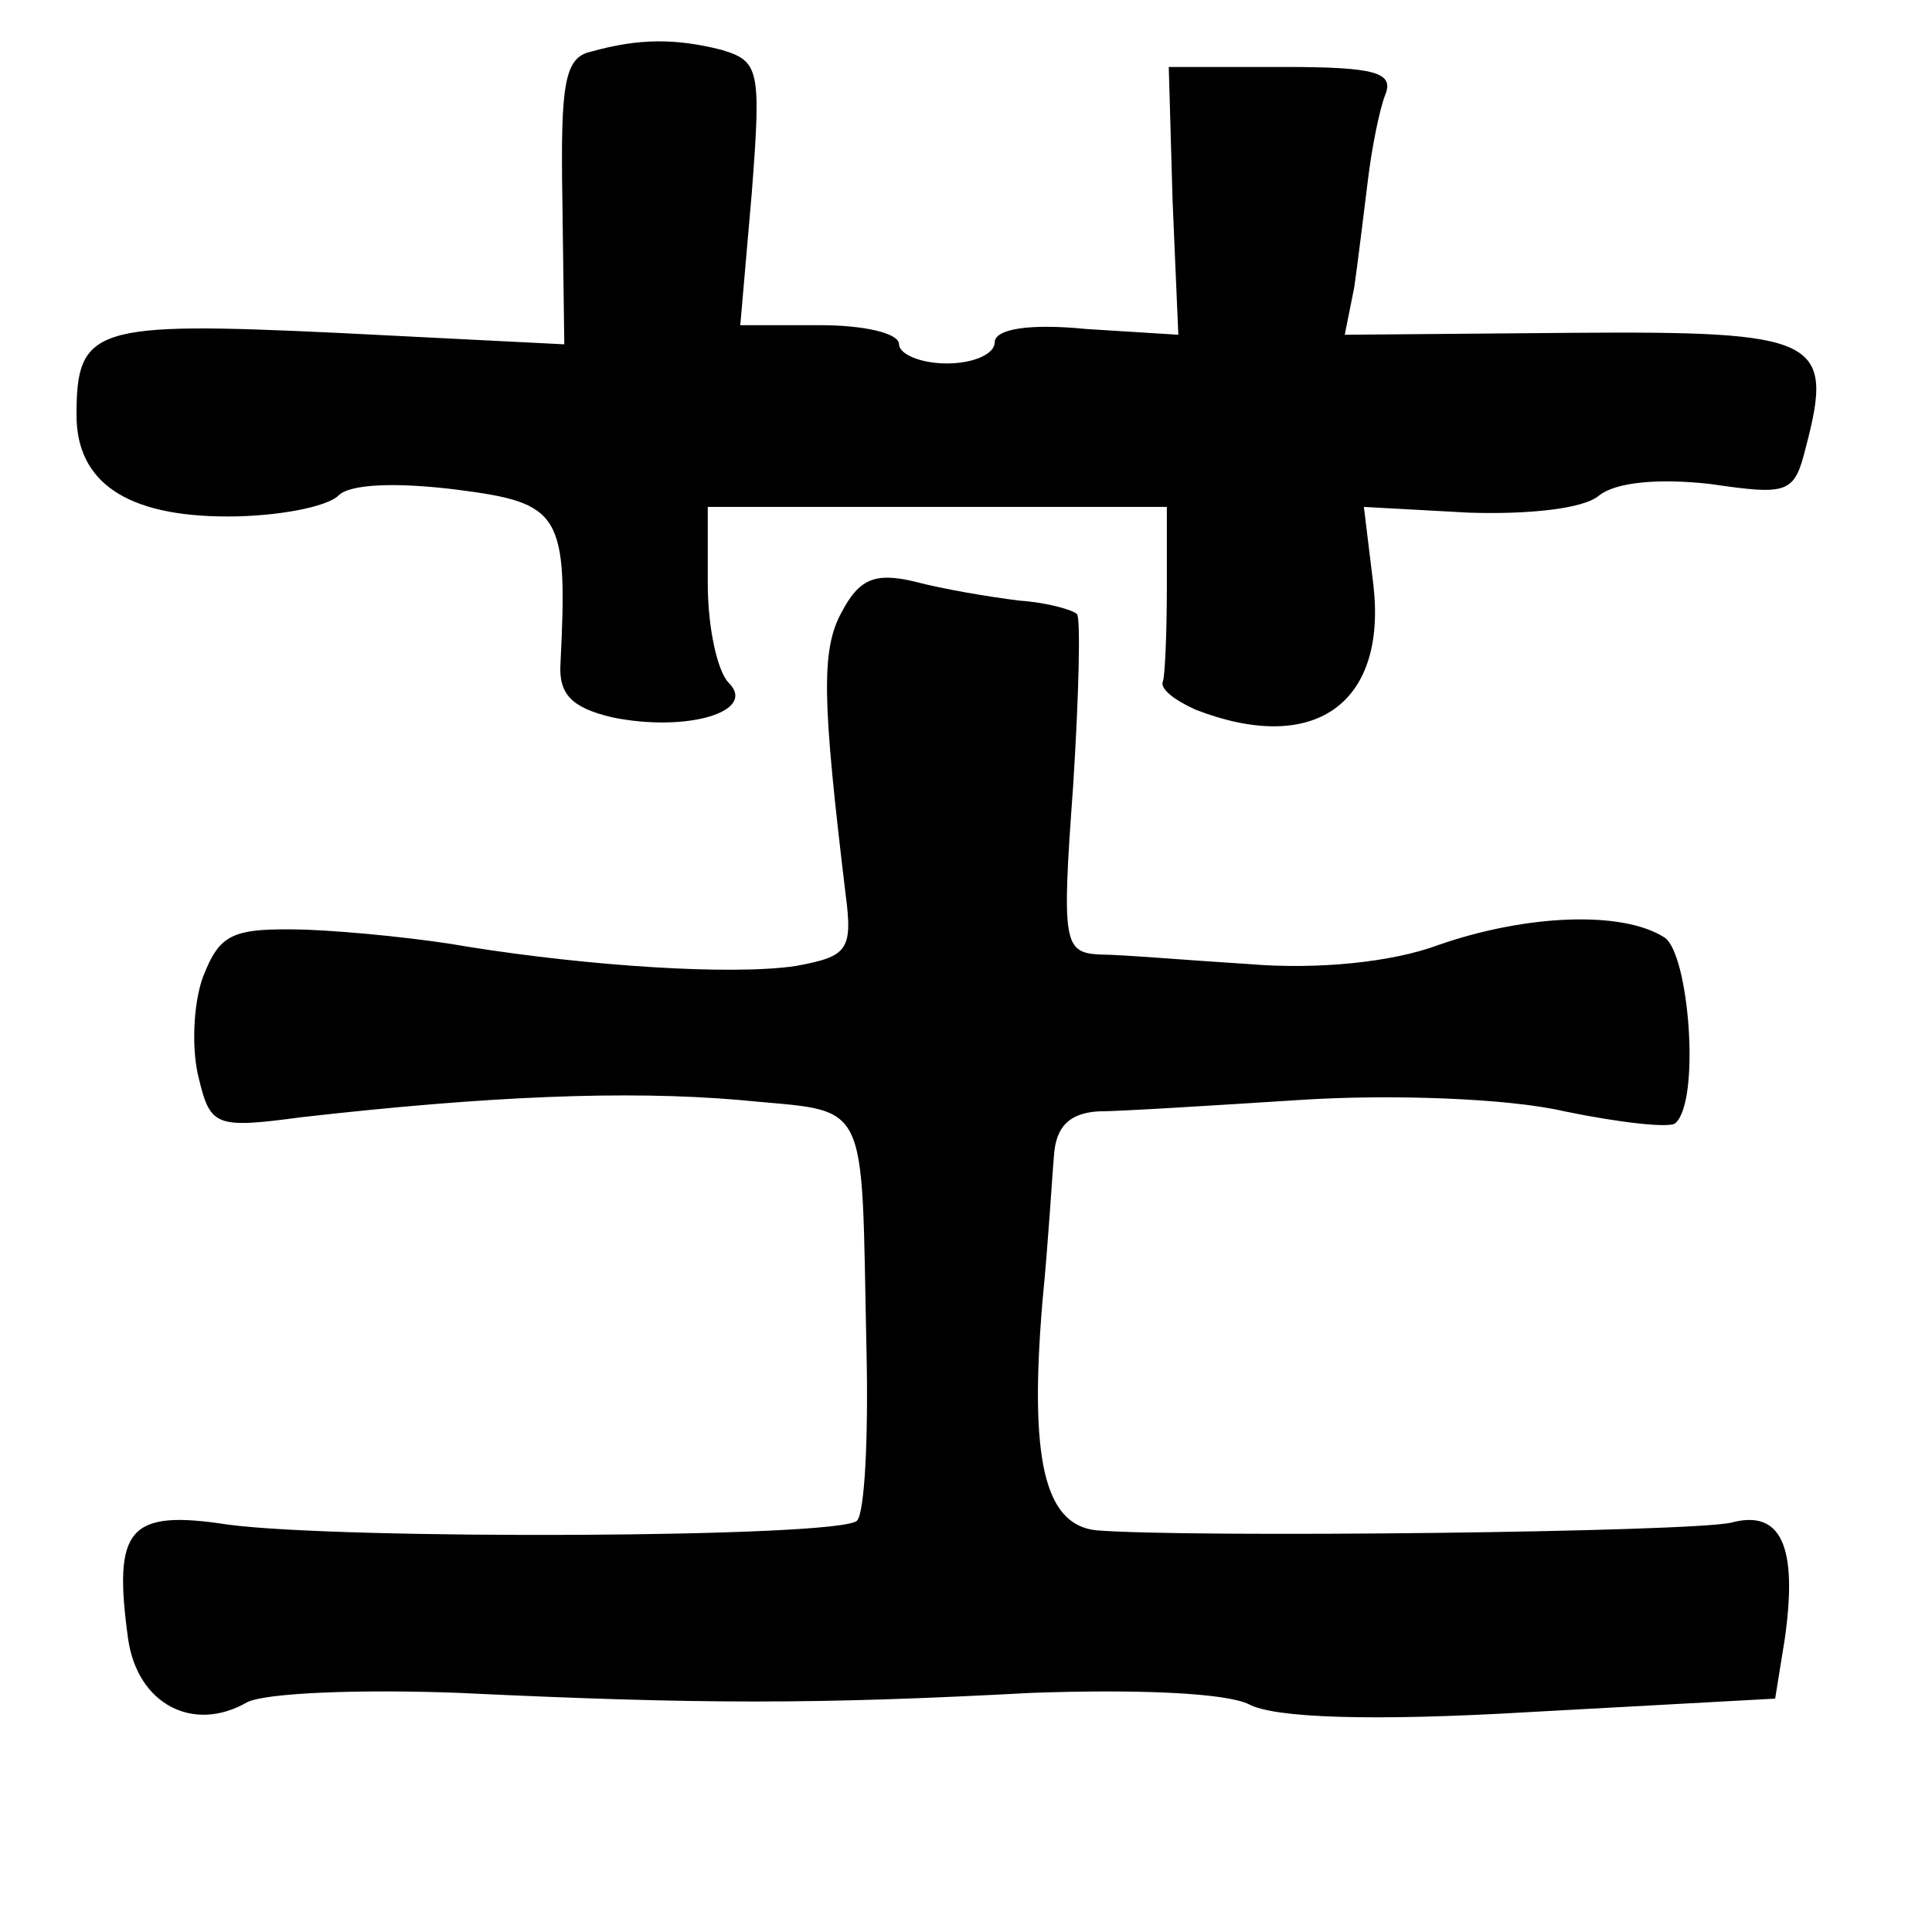 <?xml version="1.0" standalone="no"?>
<!DOCTYPE svg PUBLIC "-//W3C//DTD SVG 20010904//EN"
 "http://www.w3.org/TR/2001/REC-SVG-20010904/DTD/svg10.dtd">
<svg version="1.0" xmlns="http://www.w3.org/2000/svg"
 width="101pt" height="101pt" viewBox="0 0 101 101"
 preserveAspectRatio="xMidYMid meet">
<g transform="translate(0,101) scale(0.1,-0.1)"
fill="#000000" stroke="none">
<path d="M309 983 c-14 -3 -16 -17 -15 -78 l1 -75 -119 6 c-127 6 -136 3 -136
-43 0 -35 26 -53 79 -53 26 0 52 5 58 11 6 6 30 7 62 3 54 -7 58 -12 54 -91
-1 -16 6 -23 27 -28 39 -8 76 3 61 18 -6 6 -11 29 -11 52 l0 40 120 0 120 0 0
-42 c0 -24 -1 -46 -2 -49 -2 -4 6 -10 17 -15 62 -24 100 3 93 65 l-5 41 55 -3
c31 -1 60 2 68 9 9 7 31 9 58 6 41 -6 44 -5 50 19 15 57 7 61 -123 60 l-118
-1 5 25 c2 14 5 39 7 55 2 17 6 37 9 45 5 12 -4 15 -53 15 l-60 0 2 -70 3 -70
-48 3 c-30 3 -48 0 -48 -7 0 -6 -11 -11 -25 -11 -14 0 -25 5 -25 10 0 6 -19
10 -41 10 l-42 0 6 69 c5 65 4 69 -16 75 -24 6 -43 6 -68 -1z"/>
<path d="M440 690 c-11 -20 -10 -47 2 -147 4 -30 1 -33 -26 -38 -34 -5 -108 0
-171 10 -22 4 -60 8 -85 9 -39 1 -45 -2 -54 -25 -5 -14 -6 -38 -2 -53 6 -25 9
-26 54 -20 97 11 169 14 228 9 70 -7 64 5 67 -132 1 -45 -1 -84 -5 -88 -9 -9
-270 -10 -329 -2 -52 8 -60 -2 -52 -60 5 -34 34 -49 62 -33 9 5 59 7 111 5
126 -6 187 -6 299 0 56 2 102 0 114 -6 13 -7 63 -9 147 -4 l128 7 5 31 c7 49
-2 68 -28 61 -22 -5 -283 -8 -332 -4 -27 3 -35 37 -28 120 3 30 5 65 6 76 1
15 8 22 23 23 11 0 59 3 106 6 46 3 108 1 138 -6 29 -6 56 -9 58 -6 13 12 7
89 -6 97 -22 14 -72 12 -118 -4 -24 -9 -63 -13 -99 -10 -32 2 -67 5 -78 5 -19
1 -20 6 -14 88 3 47 4 88 2 90 -2 2 -15 6 -30 7 -16 2 -40 6 -55 10 -21 5 -29
1 -38 -16z"/>
</g>
</svg>
